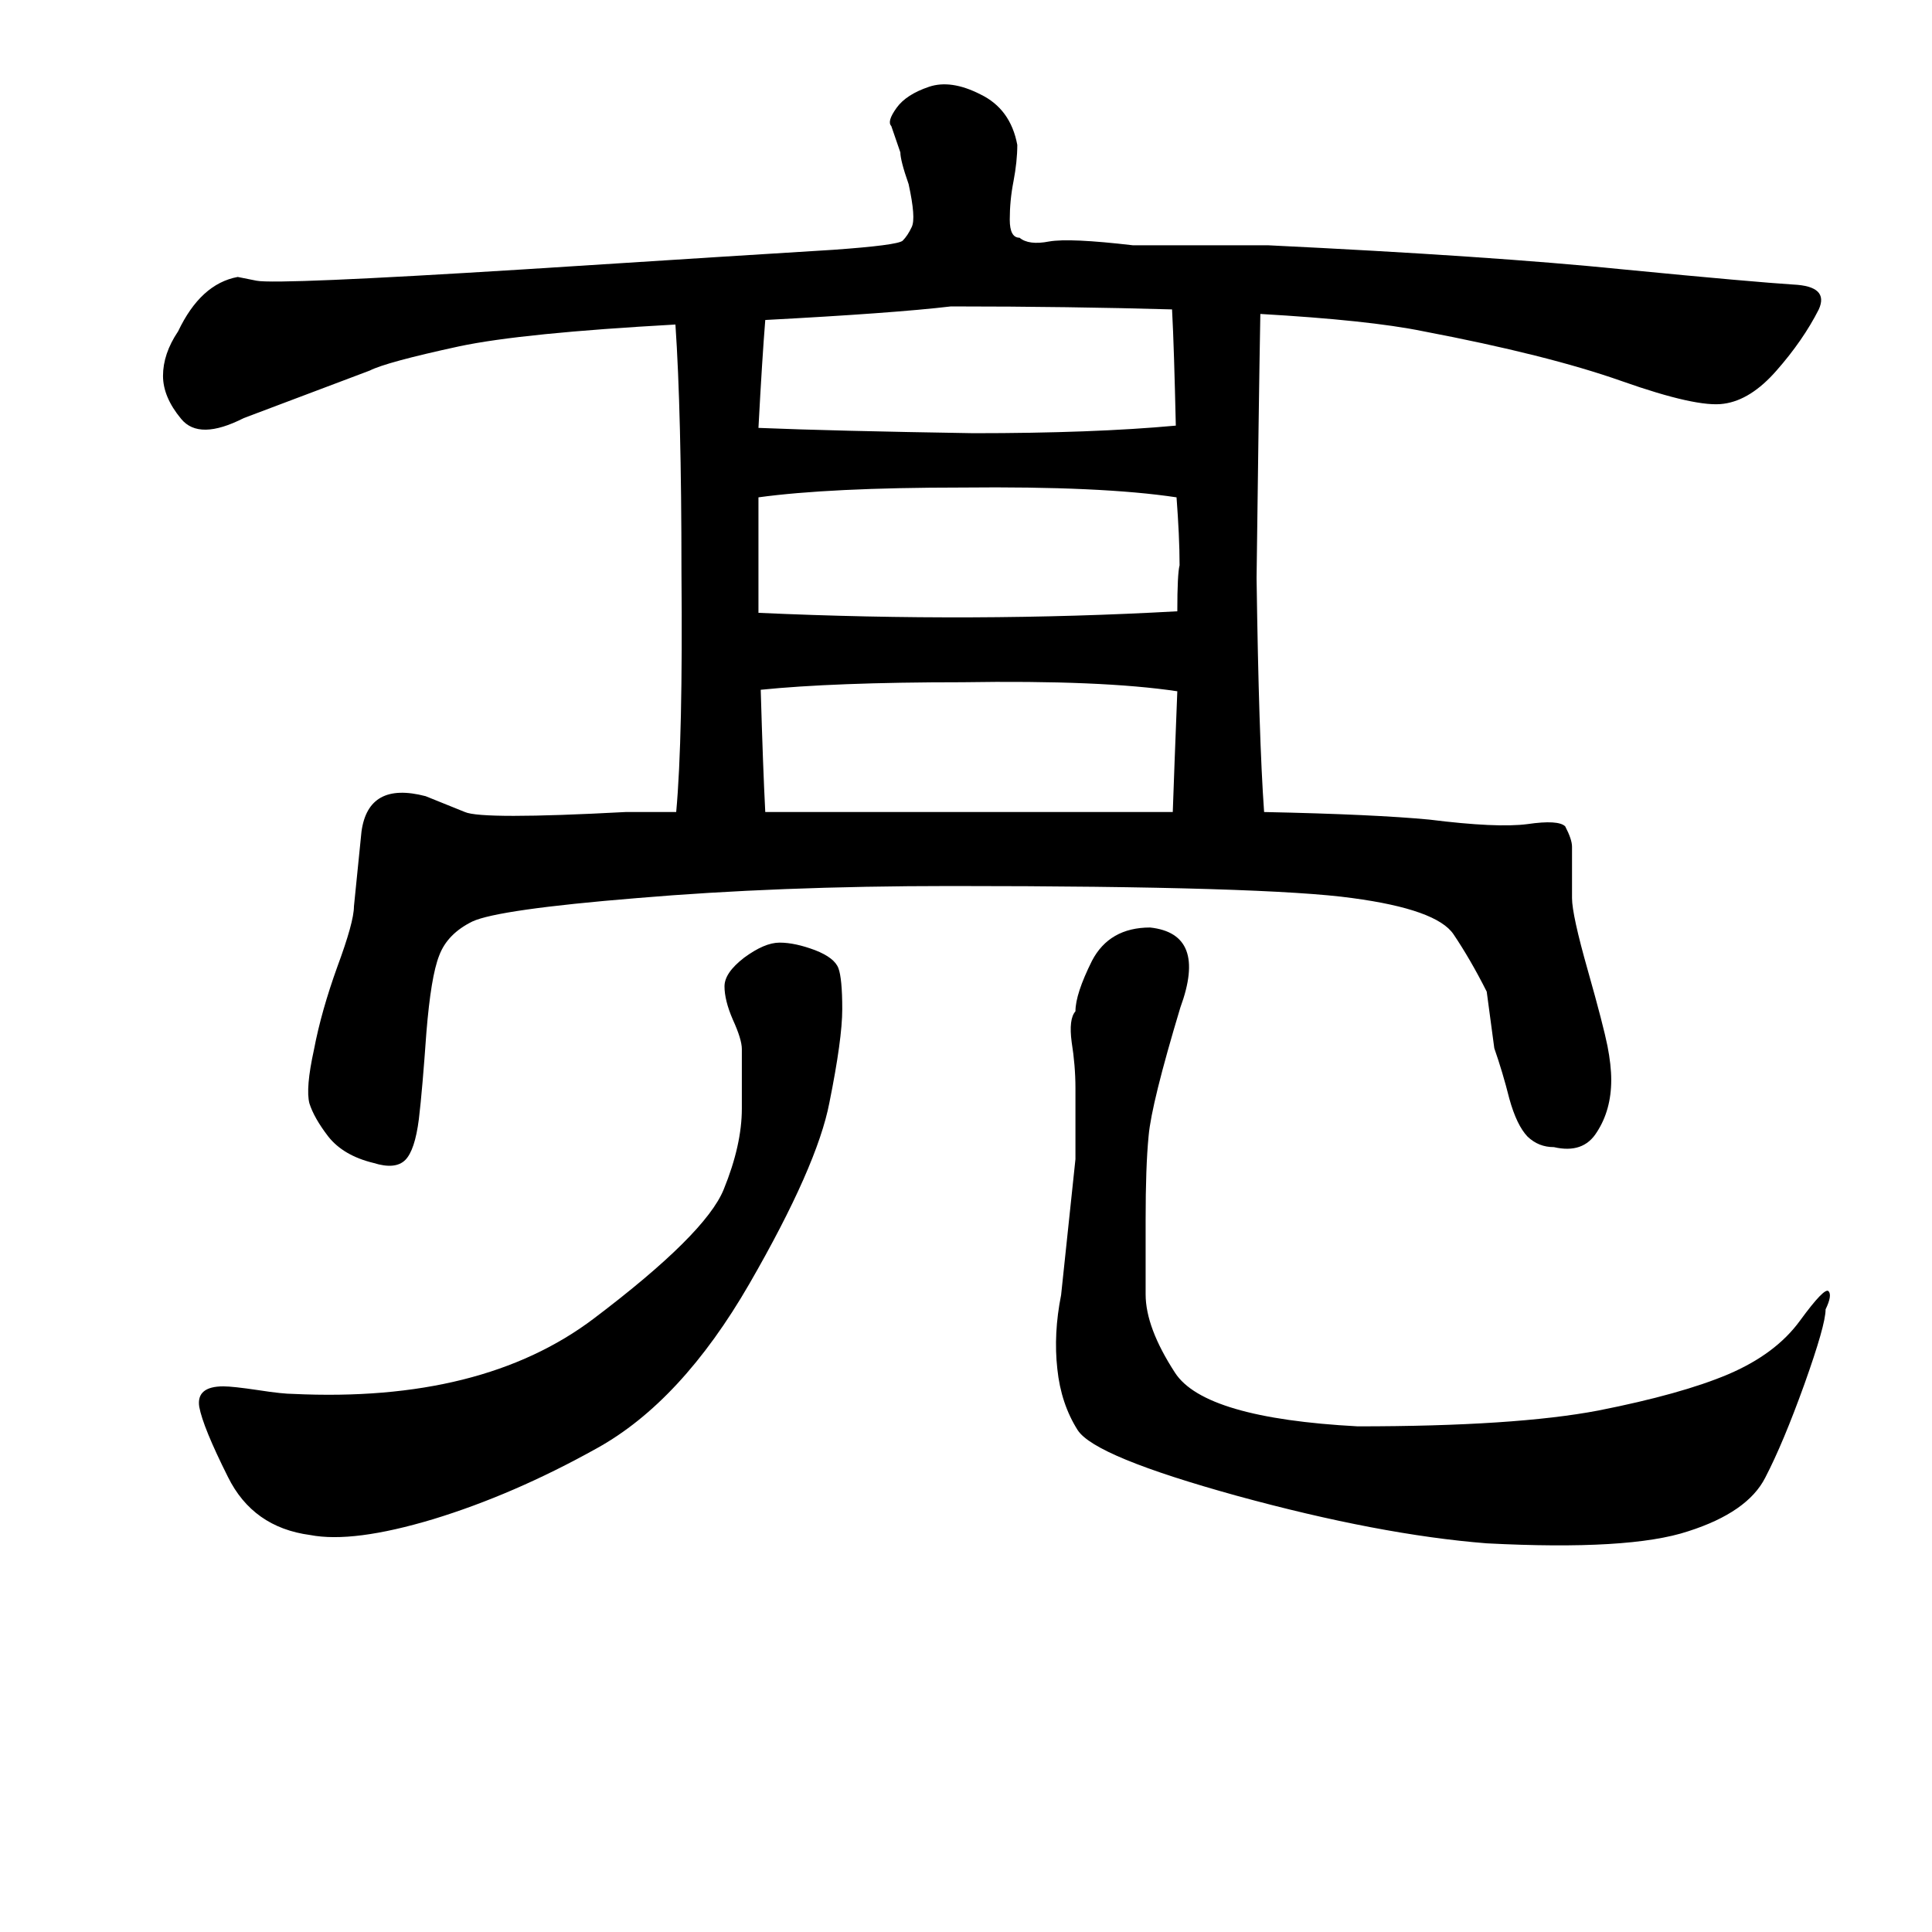 <?xml version="1.0" encoding="UTF-8"?>
<svg xmlns="http://www.w3.org/2000/svg" xmlns:xlink="http://www.w3.org/1999/xlink" width="40pt" height="40pt" viewBox="0 0 40 40" version="1.1">
<defs>
<g>
<symbol overflow="visible" id="glyph0-0">
<path style="stroke:none;" d="M 1 -26.859 L 18.531 -26.859 L 18.531 0 L 1 0 L 1 -26.859 Z M 9.766 -13.594 L 17.797 -26.141 L 1.641 -26.141 L 9.766 -13.594 Z M 17.906 -1.016 L 17.906 -25.906 L 9.906 -13.375 L 17.906 -1.016 Z M 1.625 -0.859 L 9.625 -13.375 L 1.625 -25.75 L 1.625 -0.859 Z M 1.859 -0.781 L 17.781 -0.781 L 9.766 -13.172 L 1.859 -0.781 Z M 1.859 -0.781 "/>
</symbol>
<symbol overflow="visible" id="glyph0-1">
<path style="stroke:none;" d="M 24.359 -19.703 C 23.328 -19.859 21.848 -19.926 19.922 -19.906 C 18.078 -19.906 16.672 -19.836 15.703 -19.703 L 15.703 -17.312 C 18.703 -17.176 21.594 -17.188 24.375 -17.344 C 24.375 -17.863 24.391 -18.18 24.422 -18.297 C 24.422 -18.711 24.398 -19.18 24.359 -19.703 Z M 15.844 -13.188 L 24.281 -13.188 C 24.301 -13.77 24.332 -14.602 24.375 -15.688 C 23.332 -15.844 21.848 -15.906 19.922 -15.875 C 18.129 -15.875 16.738 -15.82 15.75 -15.719 C 15.781 -14.645 15.812 -13.801 15.844 -13.188 Z M 24.266 -23.594 C 22.891 -23.633 21.363 -23.656 19.688 -23.656 C 18.895 -23.562 17.613 -23.469 15.844 -23.375 C 15.801 -22.844 15.754 -22.098 15.703 -21.141 C 16.742 -21.098 18.227 -21.062 20.156 -21.031 C 21.801 -21.031 23.195 -21.082 24.344 -21.188 C 24.32 -22.219 24.297 -23.02 24.266 -23.594 Z M 13.984 -23.281 C 11.879 -23.164 10.383 -23.016 9.5 -22.828 C 8.488 -22.609 7.875 -22.441 7.656 -22.328 L 5.047 -21.344 C 4.43 -21.031 4 -21.023 3.75 -21.328 C 3.5 -21.629 3.375 -21.926 3.375 -22.219 C 3.375 -22.52 3.477 -22.828 3.688 -23.141 C 4 -23.797 4.41 -24.172 4.922 -24.266 L 5.312 -24.188 C 5.602 -24.133 7.441 -24.211 10.828 -24.422 C 14.223 -24.641 16.363 -24.773 17.25 -24.828 C 18.133 -24.891 18.613 -24.953 18.688 -25.016 C 18.758 -25.086 18.82 -25.18 18.875 -25.297 C 18.938 -25.422 18.914 -25.719 18.812 -26.188 C 18.695 -26.52 18.641 -26.738 18.641 -26.844 L 18.453 -27.391 C 18.391 -27.453 18.426 -27.578 18.562 -27.766 C 18.695 -27.953 18.922 -28.098 19.234 -28.203 C 19.535 -28.305 19.891 -28.254 20.297 -28.047 C 20.711 -27.848 20.969 -27.5 21.062 -27 C 21.062 -26.77 21.035 -26.52 20.984 -26.25 C 20.93 -25.977 20.906 -25.711 20.906 -25.453 C 20.906 -25.203 20.973 -25.078 21.109 -25.078 C 21.234 -24.973 21.438 -24.945 21.719 -25 C 22.008 -25.051 22.586 -25.023 23.453 -24.922 L 26.25 -24.922 C 29.32 -24.773 31.773 -24.609 33.609 -24.422 C 35.453 -24.242 36.625 -24.141 37.125 -24.109 C 37.625 -24.086 37.801 -23.914 37.656 -23.594 C 37.438 -23.164 37.145 -22.742 36.781 -22.328 C 36.426 -21.922 36.062 -21.691 35.688 -21.641 C 35.32 -21.586 34.617 -21.742 33.578 -22.109 C 32.547 -22.473 31.176 -22.816 29.469 -23.141 C 28.707 -23.297 27.582 -23.414 26.094 -23.5 C 26.07 -22.219 26.047 -20.395 26.016 -18.031 C 26.047 -15.832 26.098 -14.219 26.172 -13.188 C 27.711 -13.156 28.852 -13.102 29.594 -13.031 C 30.531 -12.914 31.207 -12.883 31.625 -12.938 C 32.051 -13 32.312 -12.984 32.406 -12.891 C 32.5 -12.711 32.547 -12.57 32.547 -12.469 L 32.547 -11.406 C 32.547 -11.176 32.656 -10.676 32.875 -9.906 C 33.094 -9.133 33.227 -8.613 33.281 -8.344 C 33.332 -8.082 33.359 -7.848 33.359 -7.641 C 33.359 -7.223 33.258 -6.863 33.062 -6.562 C 32.875 -6.258 32.578 -6.156 32.172 -6.25 C 31.961 -6.25 31.781 -6.32 31.625 -6.469 C 31.477 -6.625 31.352 -6.883 31.25 -7.25 C 31.156 -7.625 31.051 -7.973 30.938 -8.297 L 30.781 -9.469 C 30.551 -9.926 30.32 -10.32 30.094 -10.656 C 29.863 -11 29.164 -11.25 28 -11.406 C 26.832 -11.57 24.062 -11.656 19.688 -11.656 C 17.281 -11.656 15.113 -11.57 13.188 -11.406 C 11.27 -11.25 10.133 -11.086 9.781 -10.922 C 9.438 -10.754 9.207 -10.52 9.094 -10.219 C 8.977 -9.926 8.891 -9.395 8.828 -8.625 C 8.773 -7.852 8.723 -7.254 8.672 -6.828 C 8.617 -6.398 8.523 -6.117 8.391 -5.984 C 8.254 -5.848 8.035 -5.828 7.734 -5.922 C 7.316 -6.023 7.004 -6.207 6.797 -6.469 C 6.598 -6.727 6.469 -6.957 6.406 -7.156 C 6.352 -7.363 6.383 -7.734 6.5 -8.266 C 6.602 -8.805 6.766 -9.379 6.984 -9.984 C 7.211 -10.598 7.328 -11.016 7.328 -11.234 L 7.484 -12.781 C 7.578 -13.477 8.02 -13.723 8.812 -13.516 L 9.625 -13.188 C 9.863 -13.082 10.973 -13.082 12.953 -13.188 L 14 -13.188 C 14.094 -14.219 14.129 -15.867 14.109 -18.141 C 14.109 -20.367 14.066 -22.082 13.984 -23.281 Z M 6.062 -1.141 C 8.676 -1.016 10.754 -1.535 12.297 -2.703 C 13.836 -3.867 14.734 -4.758 14.984 -5.375 C 15.234 -5.988 15.359 -6.547 15.359 -7.047 C 15.359 -7.547 15.359 -7.957 15.359 -8.281 C 15.359 -8.414 15.297 -8.617 15.172 -8.891 C 15.055 -9.16 15 -9.391 15 -9.578 C 15 -9.766 15.133 -9.961 15.406 -10.172 C 15.688 -10.379 15.93 -10.484 16.141 -10.484 C 16.359 -10.484 16.602 -10.43 16.875 -10.328 C 17.145 -10.223 17.305 -10.098 17.359 -9.953 C 17.41 -9.816 17.438 -9.535 17.438 -9.109 C 17.438 -8.691 17.348 -8.047 17.172 -7.172 C 17.004 -6.297 16.453 -5.047 15.516 -3.422 C 14.578 -1.797 13.523 -0.66 12.359 -0.016 C 11.203 0.629 10.07 1.117 8.969 1.453 C 7.863 1.785 7.016 1.895 6.422 1.781 C 5.629 1.676 5.062 1.273 4.719 0.578 C 4.375 -0.109 4.176 -0.594 4.125 -0.875 C 4.082 -1.156 4.25 -1.297 4.625 -1.297 C 4.758 -1.297 5 -1.27 5.344 -1.219 C 5.695 -1.164 5.938 -1.141 6.062 -1.141 Z M 30.781 1.953 C 29.301 1.836 27.578 1.508 25.609 0.969 C 23.648 0.426 22.551 -0.023 22.312 -0.391 C 22.082 -0.754 21.941 -1.176 21.891 -1.656 C 21.836 -2.145 21.863 -2.656 21.969 -3.188 L 22.266 -6 L 22.266 -7.469 C 22.266 -7.789 22.238 -8.109 22.188 -8.422 C 22.145 -8.742 22.172 -8.957 22.266 -9.062 C 22.266 -9.301 22.379 -9.648 22.609 -10.109 C 22.848 -10.566 23.25 -10.797 23.812 -10.797 C 24.602 -10.711 24.812 -10.16 24.438 -9.141 C 24.039 -7.816 23.82 -6.93 23.781 -6.484 C 23.738 -6.047 23.719 -5.469 23.719 -4.75 C 23.719 -4.039 23.719 -3.523 23.719 -3.203 C 23.719 -2.742 23.922 -2.203 24.328 -1.578 C 24.734 -0.953 25.992 -0.582 28.109 -0.469 C 30.285 -0.469 31.945 -0.578 33.094 -0.797 C 34.238 -1.023 35.133 -1.273 35.781 -1.547 C 36.438 -1.828 36.93 -2.195 37.266 -2.656 C 37.609 -3.125 37.805 -3.328 37.859 -3.266 C 37.91 -3.211 37.891 -3.086 37.797 -2.891 C 37.797 -2.672 37.648 -2.156 37.359 -1.344 C 37.066 -0.531 36.797 0.113 36.547 0.594 C 36.305 1.07 35.773 1.441 34.953 1.703 C 34.141 1.973 32.75 2.055 30.781 1.953 Z M 30.781 1.953 "/>
</symbol>
</g>
</defs>
<g id="surface0">
<g style="fill:rgb(0%,0%,0%);fill-opacity:1;">
  <use xlink:href="#glyph0-1" x="0" y="30"/>
</g>
</g>
</svg>
